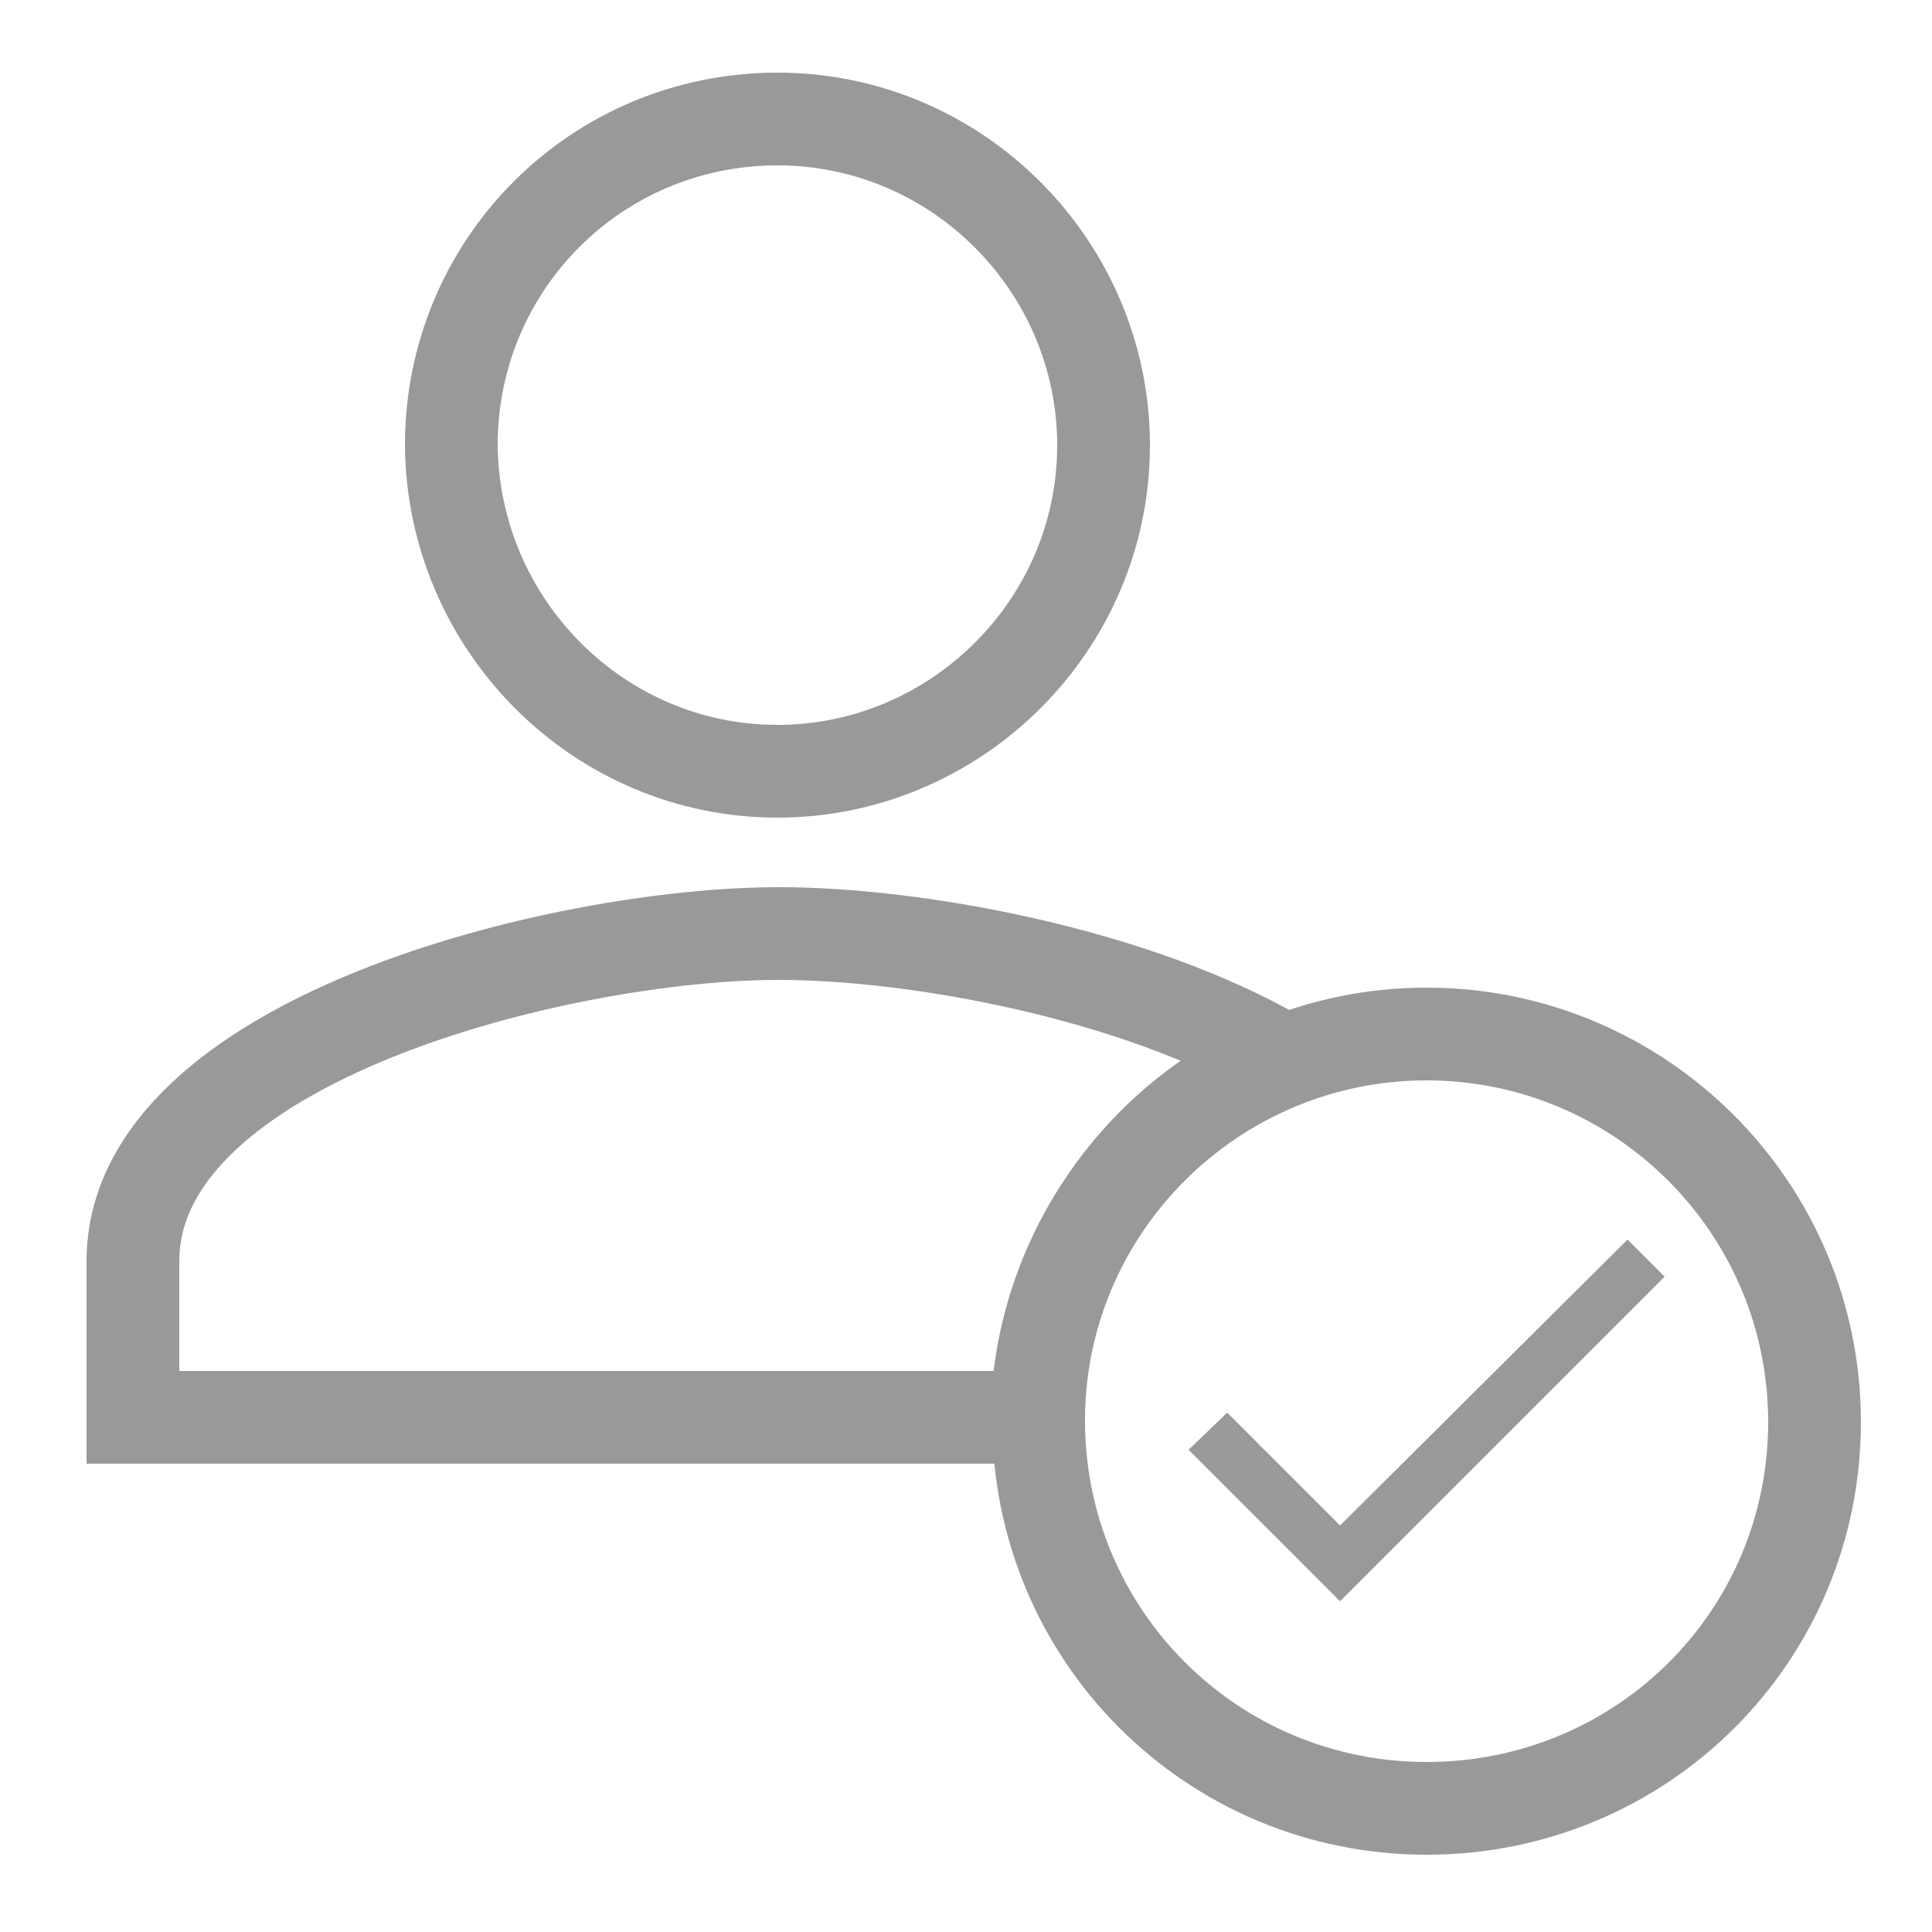 <?xml version="1.0" encoding="utf-8"?>
<!-- Generator: Adobe Illustrator 18.0.0, SVG Export Plug-In . SVG Version: 6.00 Build 0)  -->
<!DOCTYPE svg PUBLIC "-//W3C//DTD SVG 1.1//EN" "http://www.w3.org/Graphics/SVG/1.1/DTD/svg11.dtd">
<svg version="1.1" id="Layer_1" xmlns="http://www.w3.org/2000/svg" xmlns:xlink="http://www.w3.org/1999/xlink" x="0px" y="0px"
	 viewBox="0 0 125 125" enable-background="new 0 0 125 125" xml:space="preserve">
<path fill="none" stroke="#999999" stroke-width="6" stroke-miterlimit="10" d="M92.3,66.9c13.8,0,25.1,11.2,25.1,25.1
	S106.2,117,92.3,117s-25.1-11.2-25.1-25.1C67.2,78.1,78.5,66.9,92.3,66.9L92.3,66.9z"/>
<path fill="none" stroke="#999999" stroke-width="6" stroke-miterlimit="10" d="M50.3,49.9c11.5,0,21.1-9.4,21.1-21.1
	c0-11.5-9.4-21.1-21.1-21.1s-21.1,9.4-21.1,21.1C29.3,40.4,38.7,49.9,50.3,49.9z"/>
<path fill="none" stroke="#999999" stroke-width="6" stroke-miterlimit="10" d="M82.9,68.5c-9.4-5.5-23.6-8.1-32.5-8.1
	c-14.1,0-41.8,6.9-41.8,21.2v10.1h58.5C67.2,81.5,73.7,72.2,82.9,68.5z"/>
<polygon fill="#999999" points="86.7,98.7 79.4,91.4 76.9,93.8 86.7,103.6 107.7,82.6 105.3,80.2 "/>
</svg>
